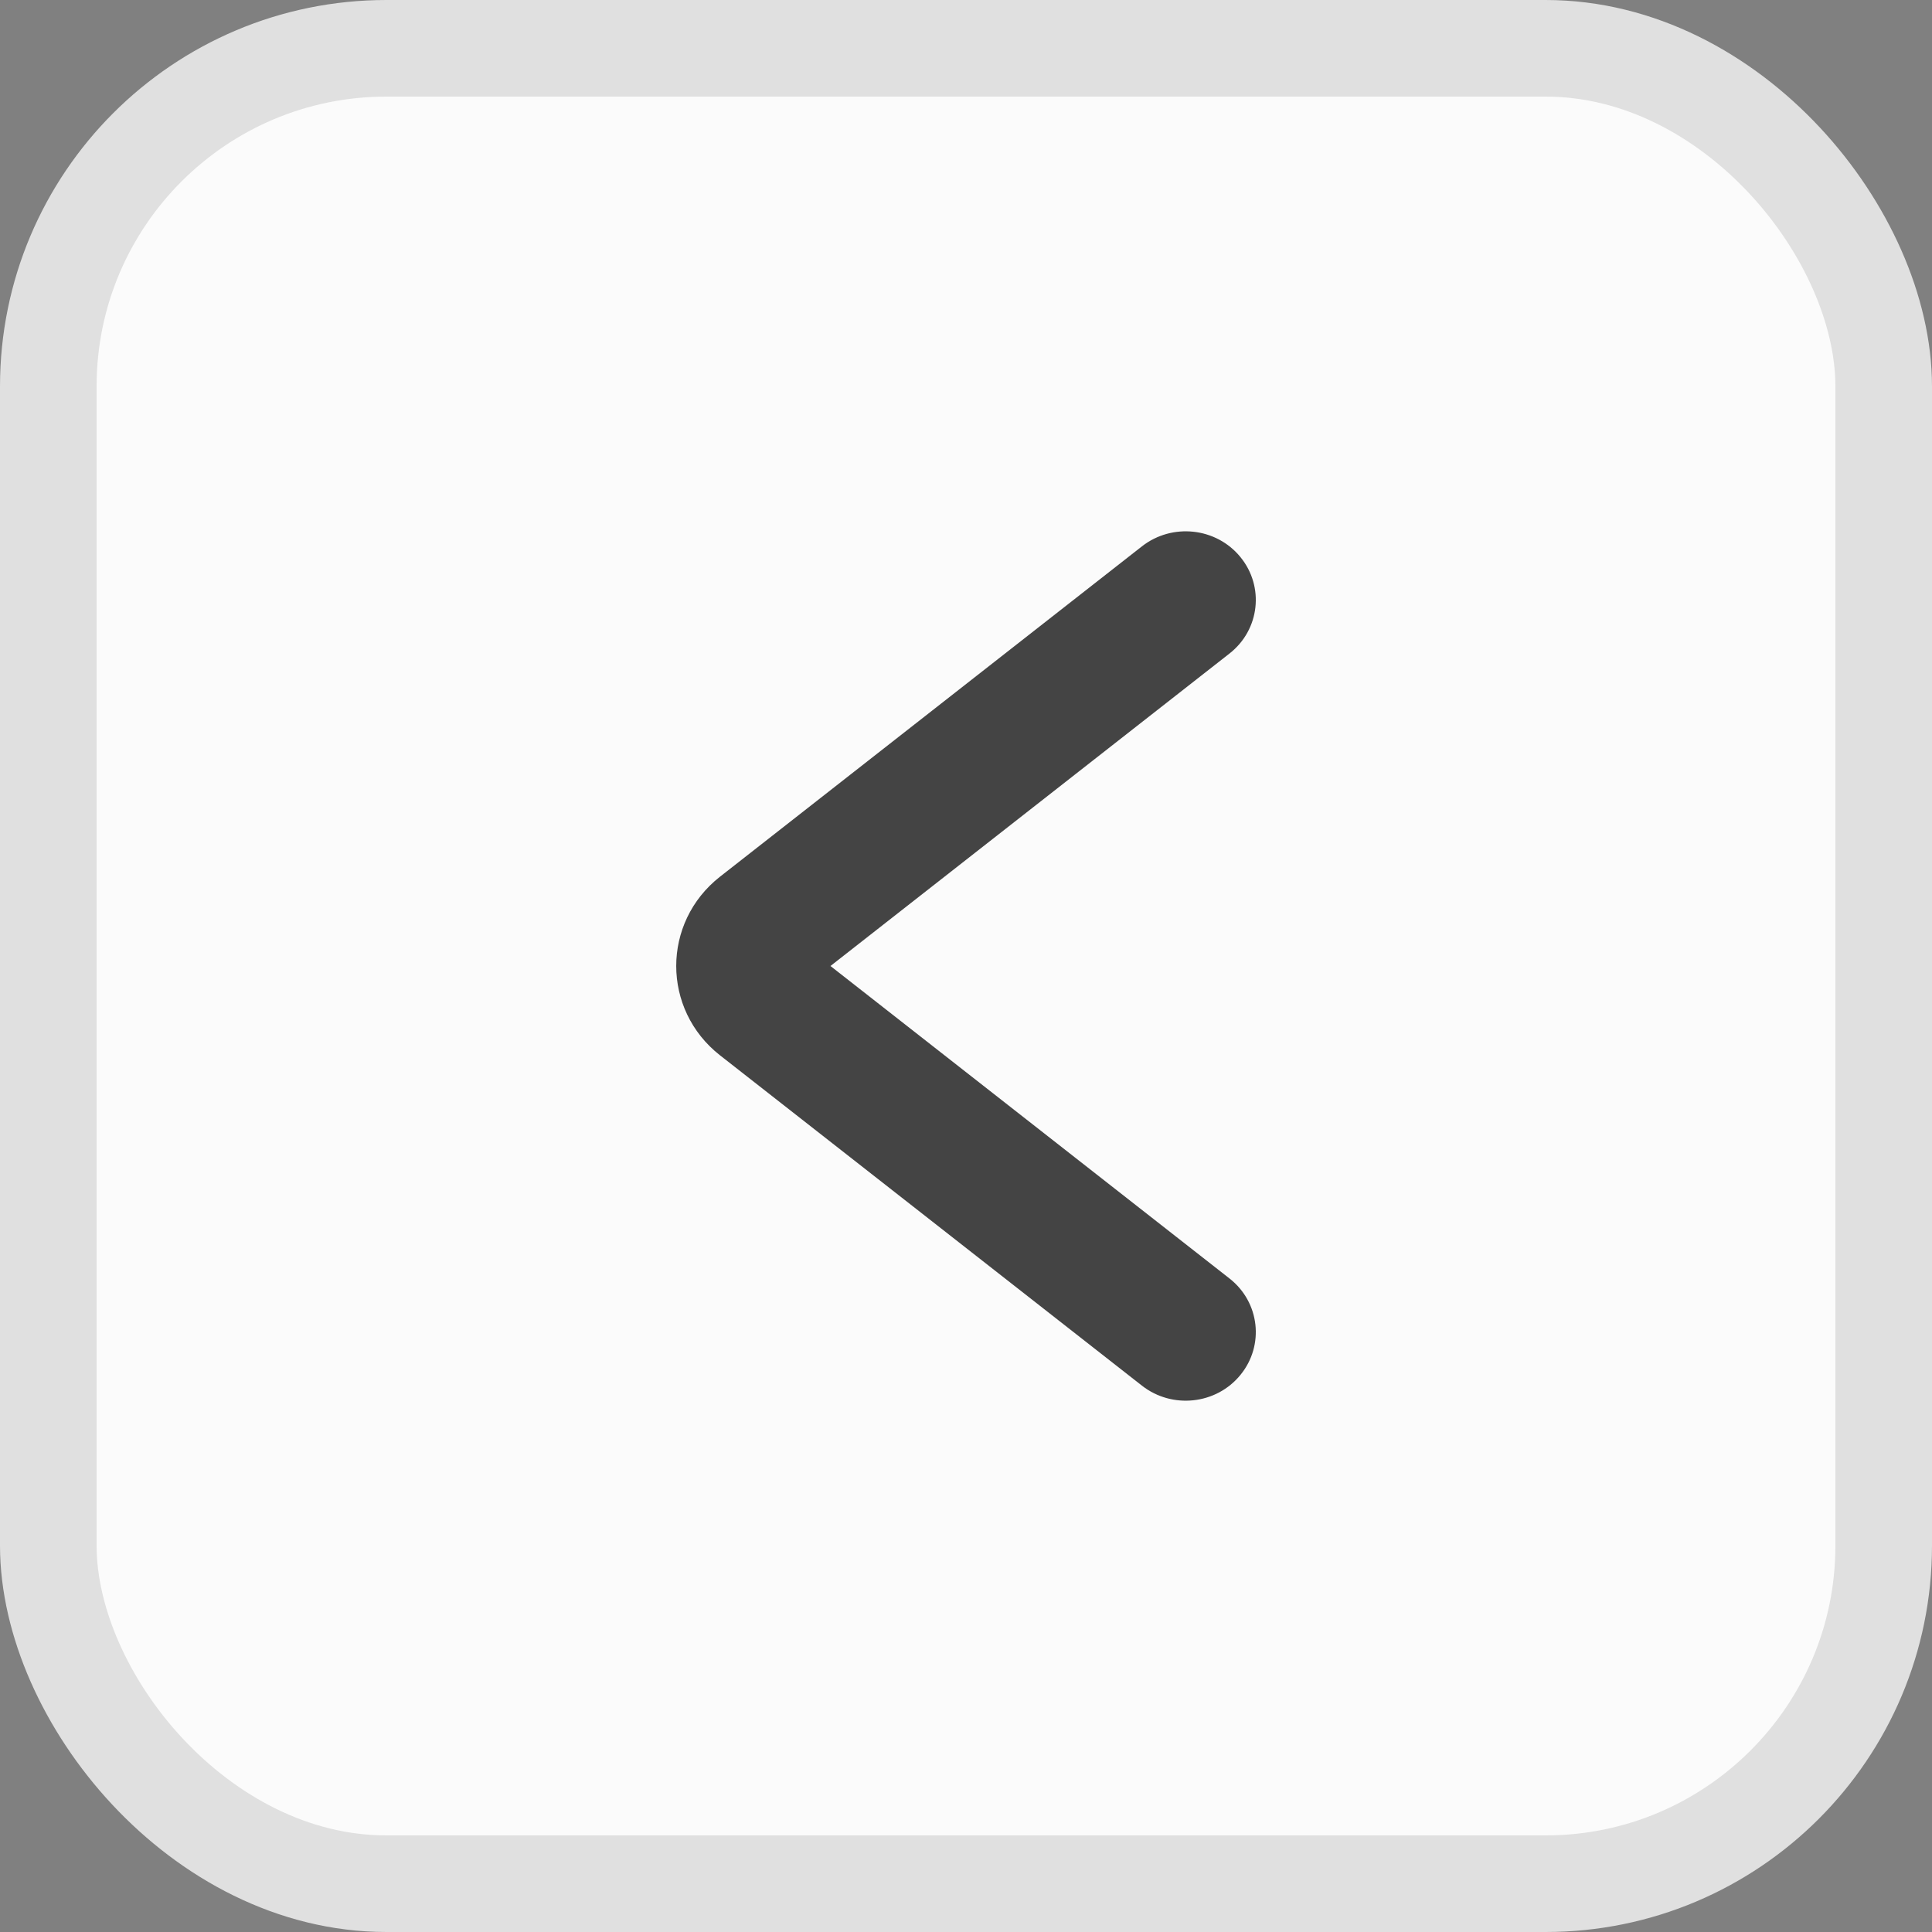 <svg width="20" height="20" viewBox="0 0 20 20" fill="none" xmlns="http://www.w3.org/2000/svg">
<rect x="0" y="0" width="20" height="20" fill="#808080" stroke="none"/>
<rect x="0.5" y="0.5" width="19" height="19" rx="3.5" fill="#FBFBFB"/>
<rect x="0.5" y="0.5" width="19" height="19" rx="3.5" stroke="#E0E0E0"/>
<path fill-rule="evenodd" clip-rule="evenodd" d="M12.841 5.767C13.091 6.073 13.041 6.52 12.728 6.765L8.597 10L12.728 13.235C13.041 13.48 13.091 13.927 12.841 14.233C12.591 14.54 12.134 14.589 11.821 14.344L7.454 10.925C6.849 10.451 6.849 9.549 7.454 9.075L11.821 5.656C12.134 5.411 12.591 5.46 12.841 5.767Z" fill="#444444"/>
</svg>
